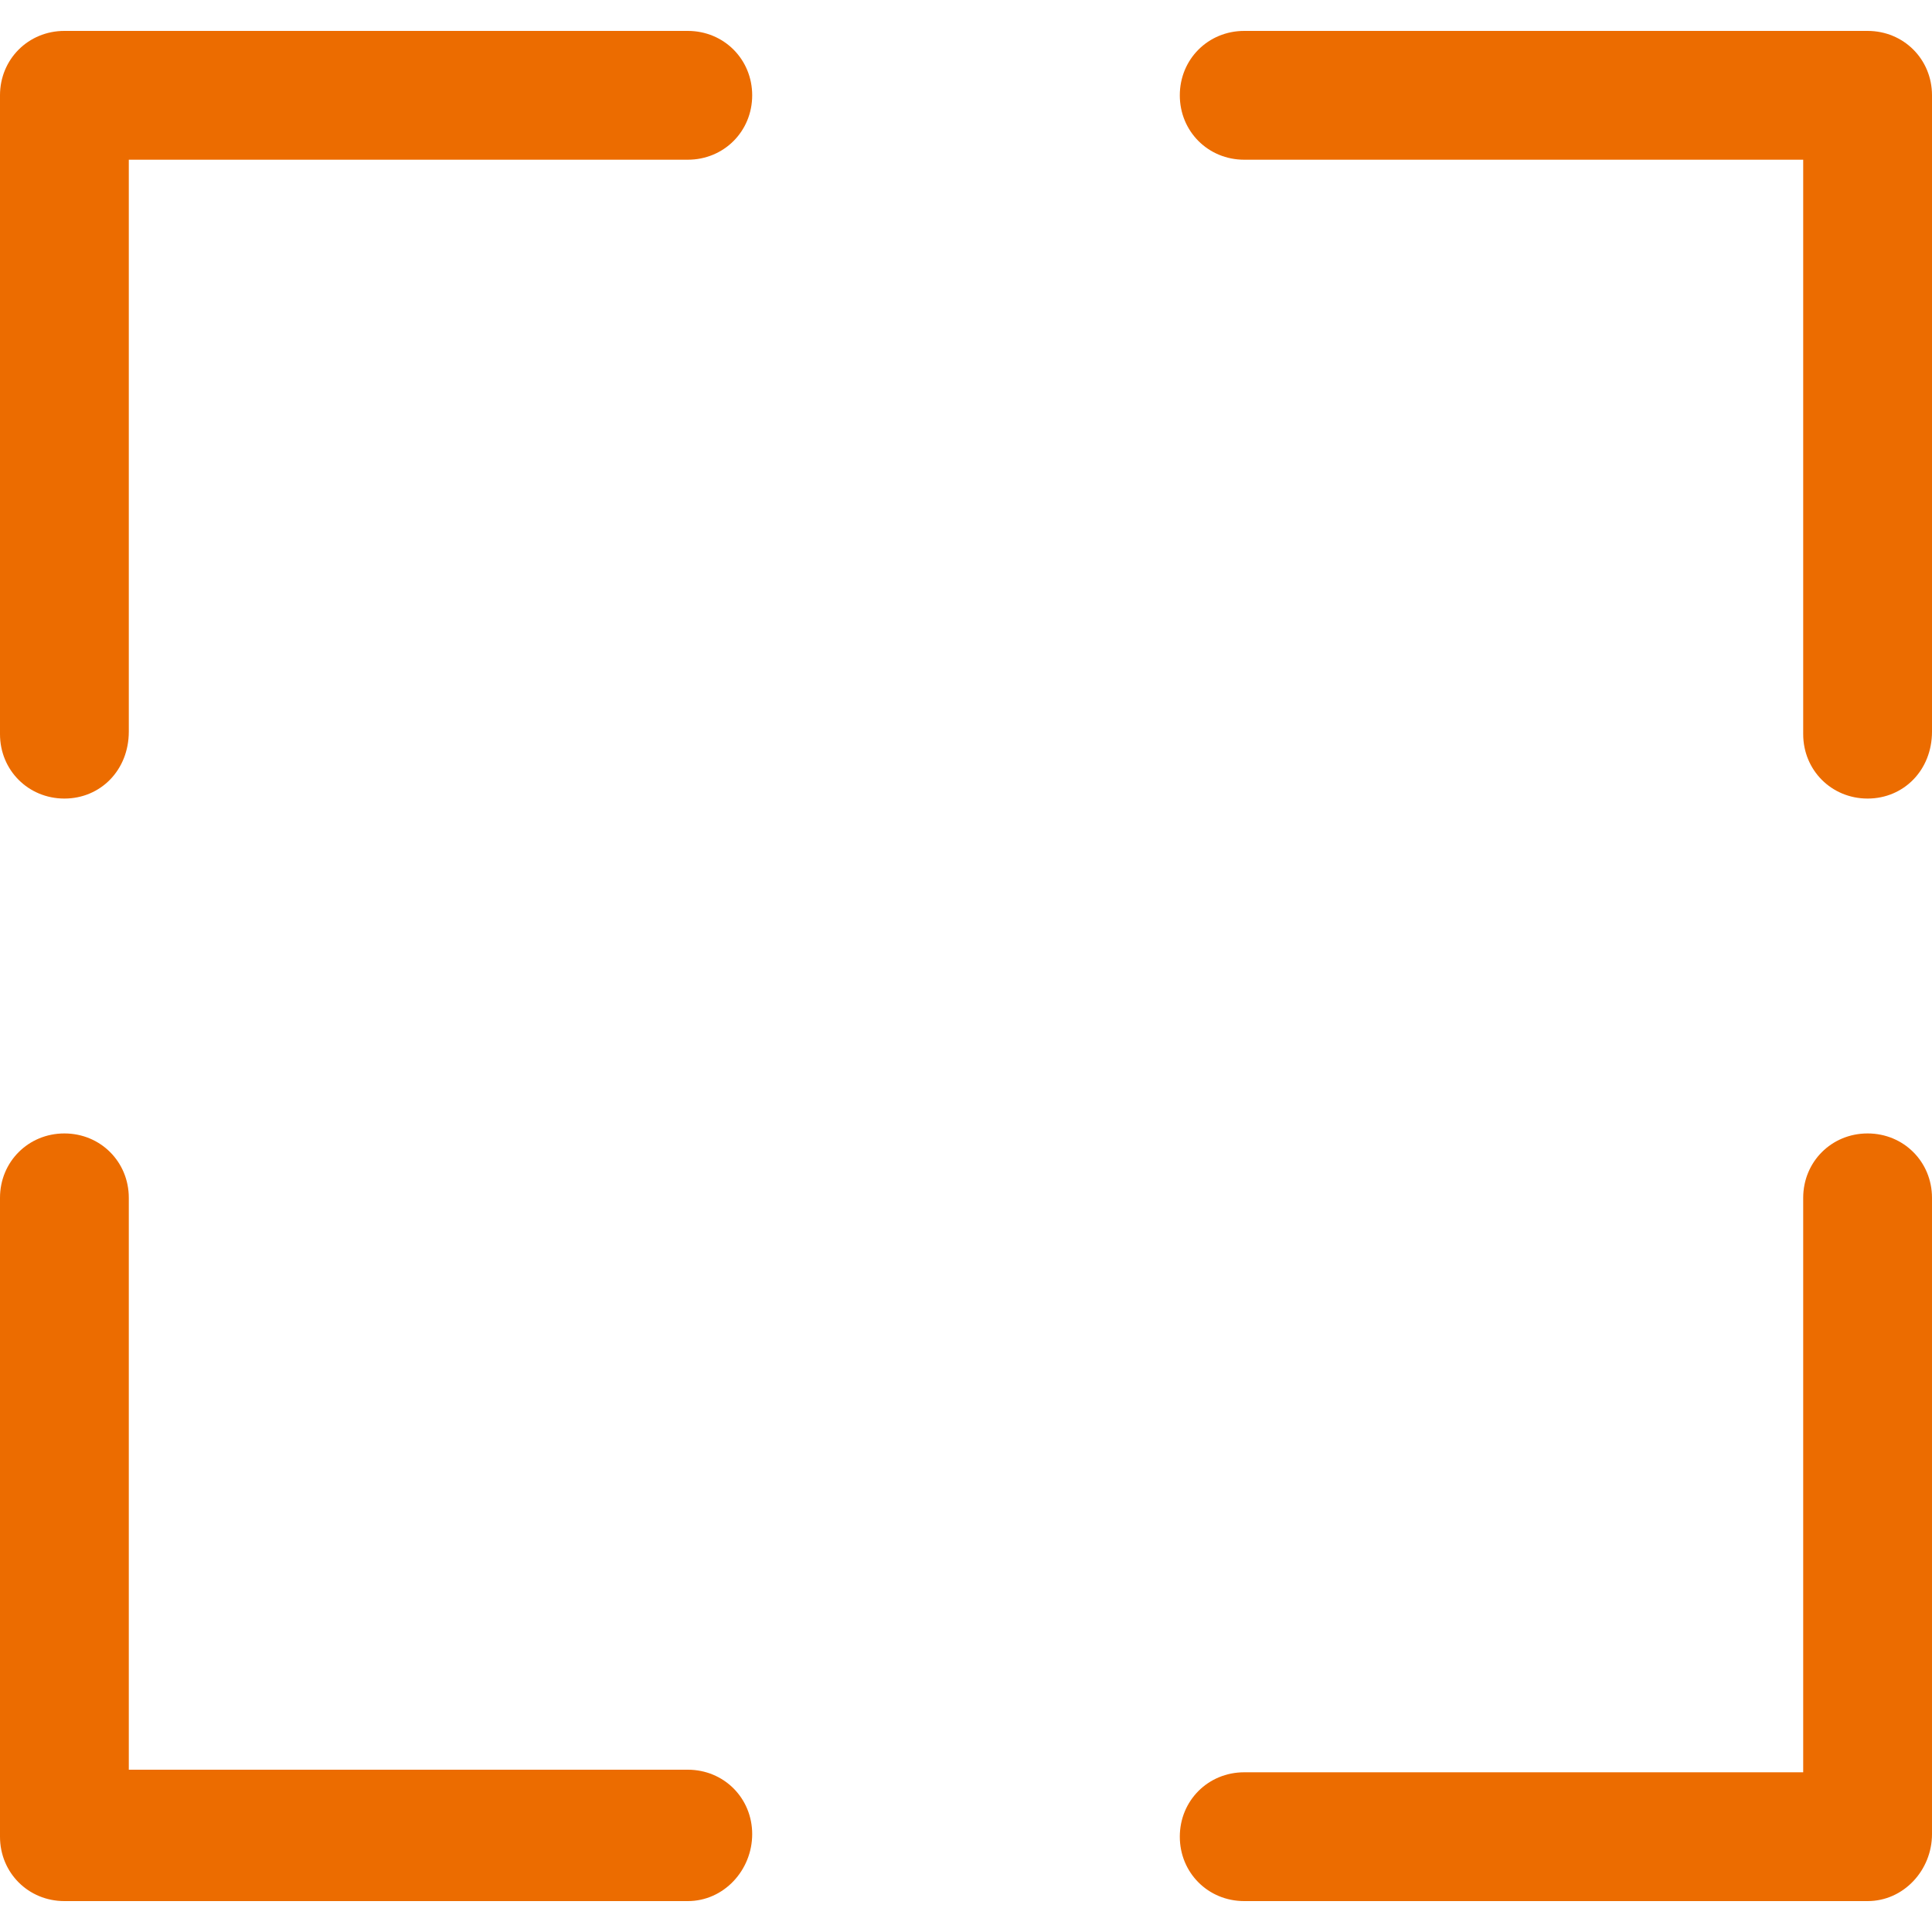 <?xml version="1.0" encoding="utf-8"?>
<!-- Generator: Adobe Illustrator 26.2.1, SVG Export Plug-In . SVG Version: 6.00 Build 0)  -->
<svg version="1.1" id="圖層_1" xmlns="http://www.w3.org/2000/svg" xmlns:xlink="http://www.w3.org/1999/xlink" x="0px" y="0px"
	 viewBox="0 0 75 75" style="enable-background:new 0 0 75 75;" xml:space="preserve">
<style type="text/css">
	.st0{fill:#EC6C00;}
</style>
<g>
	<path class="st0" d="M72.5,73.8H48.3c-1.4,0-2.5-1.1-2.5-2.5s1.1-2.5,2.5-2.5H70V46.5c0-1.4,1.1-2.5,2.5-2.5s2.5,1.1,2.5,2.5v24.7
		C75,72.6,73.9,73.8,72.5,73.8z"/>
	<path class="st0" d="M26.7,73.8H2.5c-1.4,0-2.5-1.1-2.5-2.5V46.5C0,45.1,1.1,44,2.5,44S5,45.1,5,46.5v22.2h21.7
		c1.4,0,2.5,1.1,2.5,2.5S28.1,73.8,26.7,73.8z"/>
	<path class="st0" d="M2.5,31C1.1,31,0,29.9,0,28.5V3.7c0-1.4,1.1-2.5,2.5-2.5h24.2c1.4,0,2.5,1.1,2.5,2.5s-1.1,2.5-2.5,2.5H5v22.2
		C5,29.9,3.9,31,2.5,31z"/>
	<path class="st0" d="M72.5,31c-1.4,0-2.5-1.1-2.5-2.5V6.2H48.3c-1.4,0-2.5-1.1-2.5-2.5s1.1-2.5,2.5-2.5h24.2c1.4,0,2.5,1.1,2.5,2.5
		v24.7C75,29.9,73.9,31,72.5,31z"/>
</g>
</svg>
